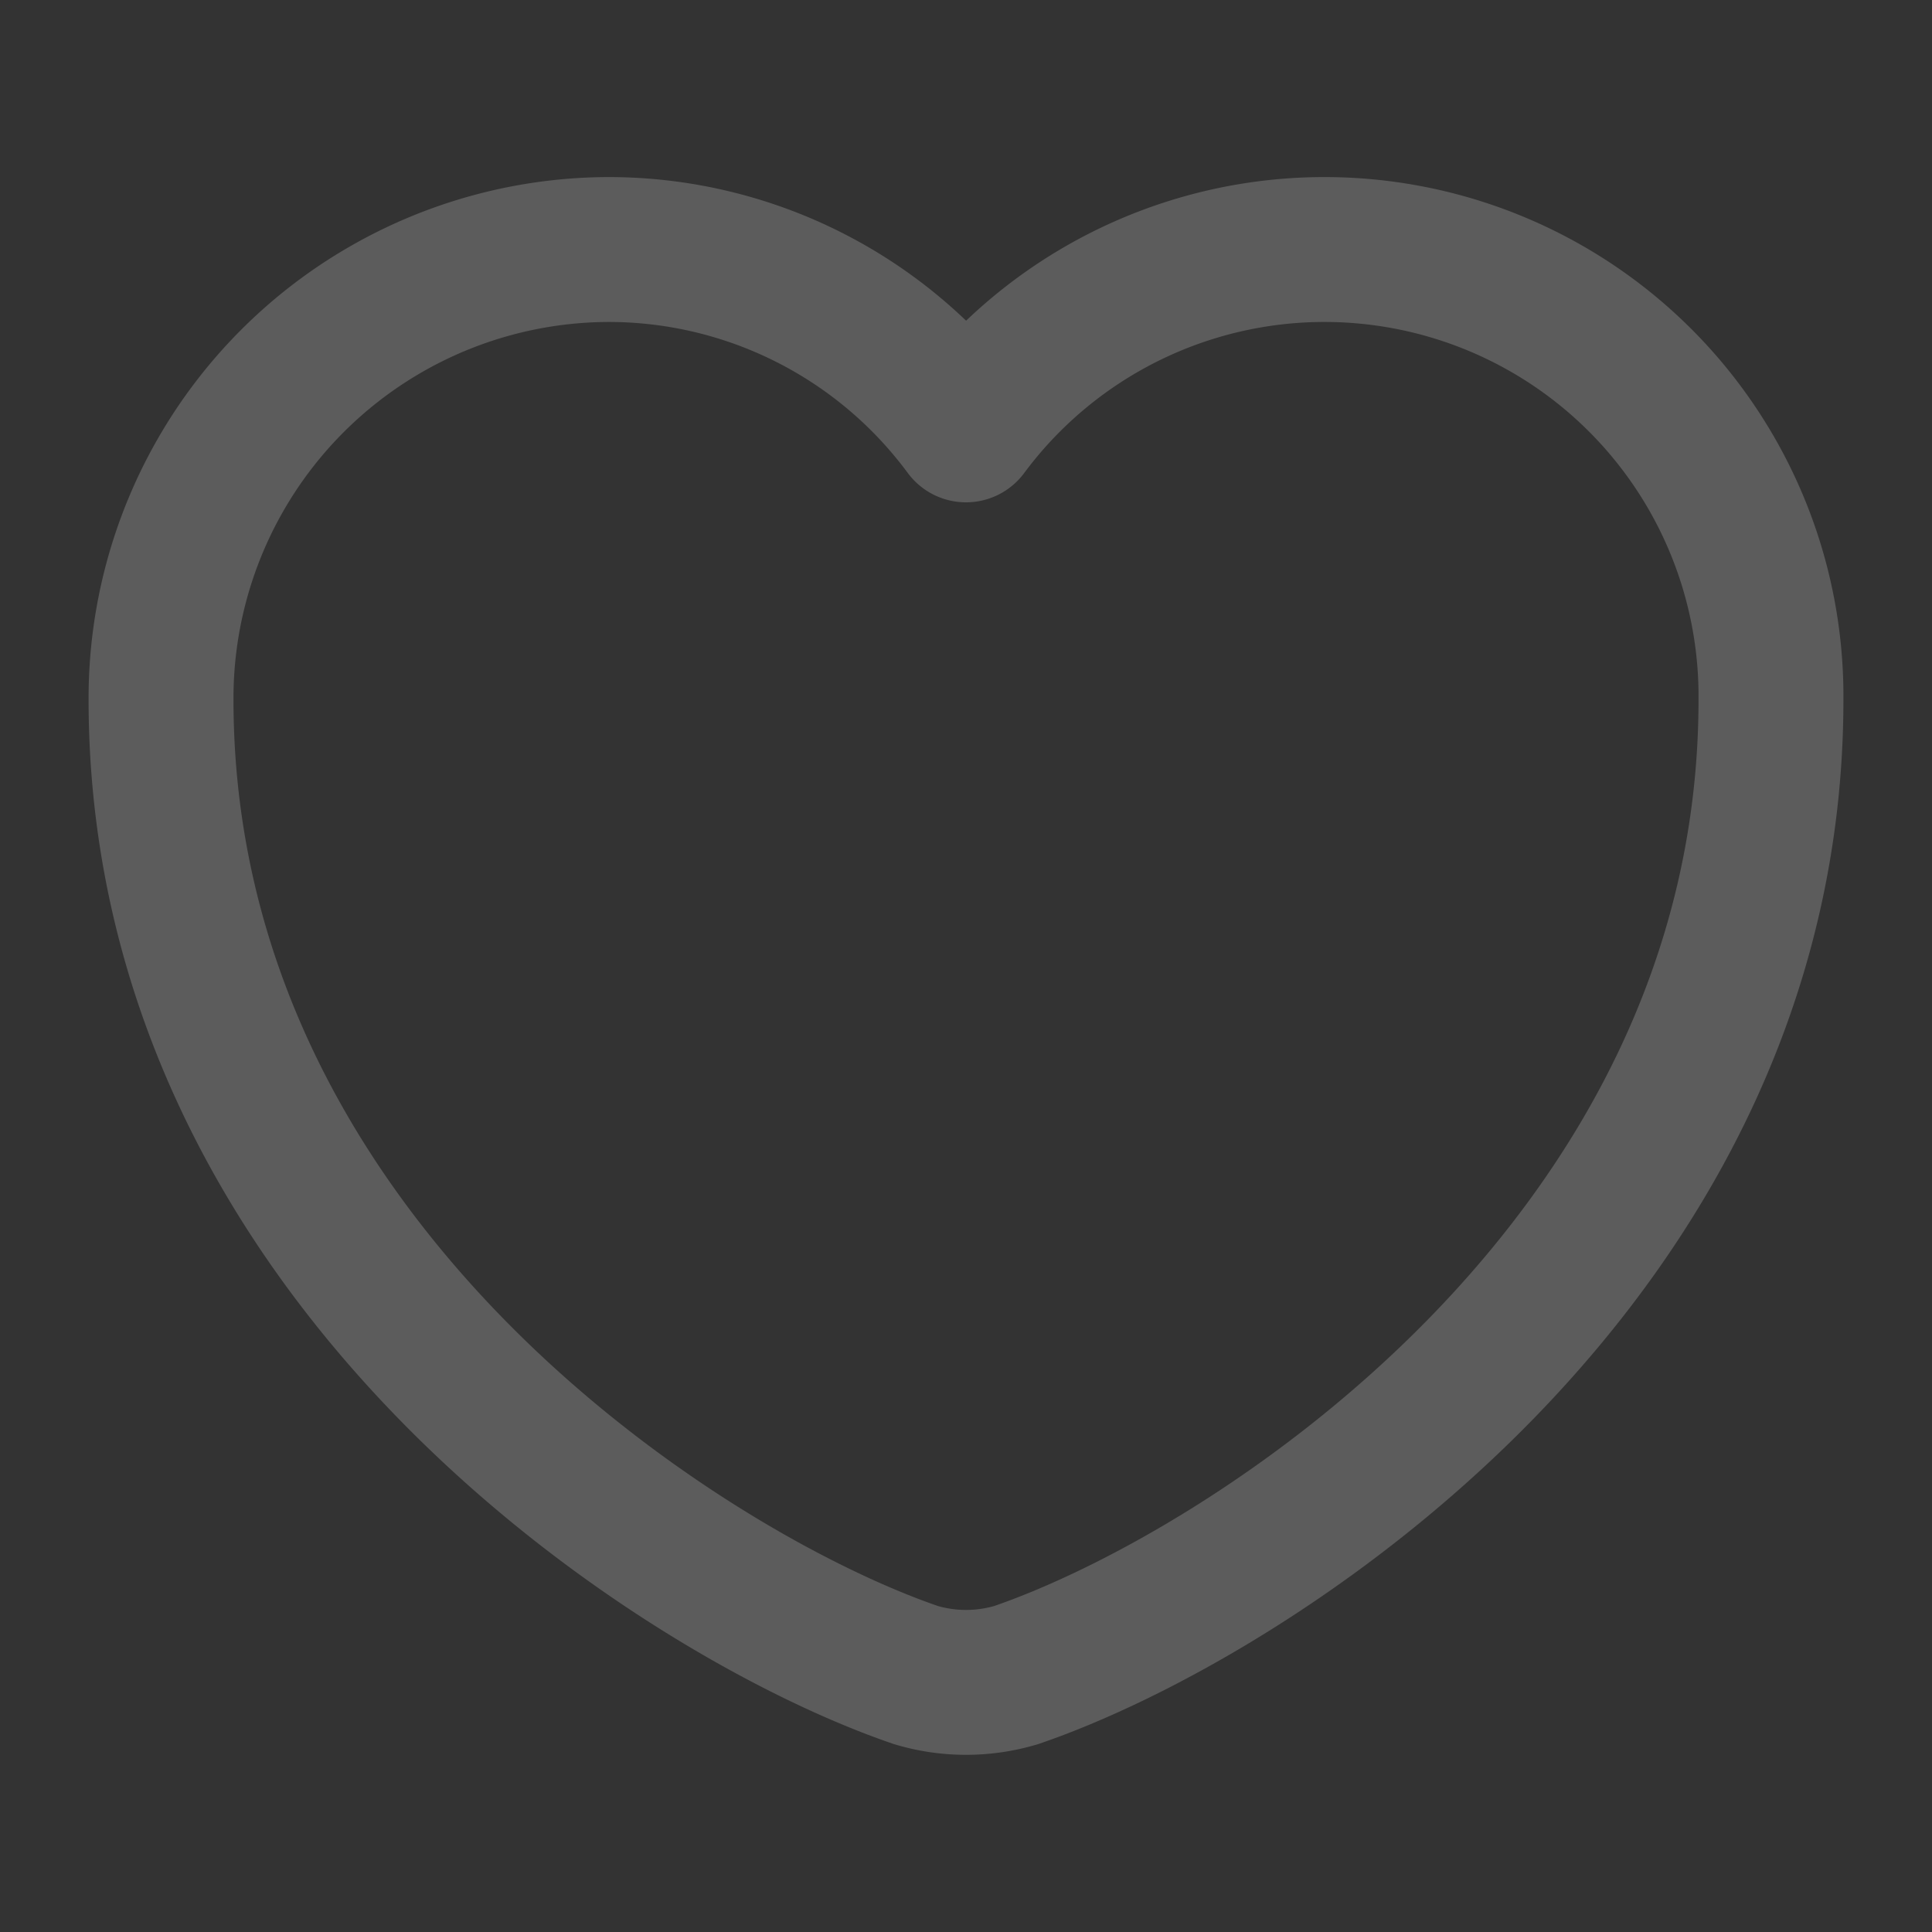 <svg xmlns="http://www.w3.org/2000/svg" width="20" height="20" viewBox="0 0 20 20">
  <rect x="0" y="0" width="20" height="20" fill="#333333" stroke="none"/>
  <g id="vuesax_linear_heart" data-name="vuesax/linear/heart" transform="translate(-236 -188)" opacity="0.2">
    <g id="heart" transform="translate(236 188)">
      <path id="Vector" d="M8.85,14.758a1.817,1.817,0,0,1-1.033,0C5.4,13.933,0,10.492,0,4.658A4.645,4.645,0,0,1,4.633,0a4.6,4.6,0,0,1,3.7,1.867,4.622,4.622,0,0,1,8.333,2.792C16.667,10.492,11.267,13.933,8.85,14.758Z" transform="translate(1.667 2.583)" fill="none" stroke="#fff" stroke-linecap="round" stroke-linejoin="round" stroke-width="1.5"/>
      <path id="Vector-2" data-name="Vector" d="M0,0H20V20H0Z" fill="none" opacity="0"/>
    </g>
  </g>
</svg>
